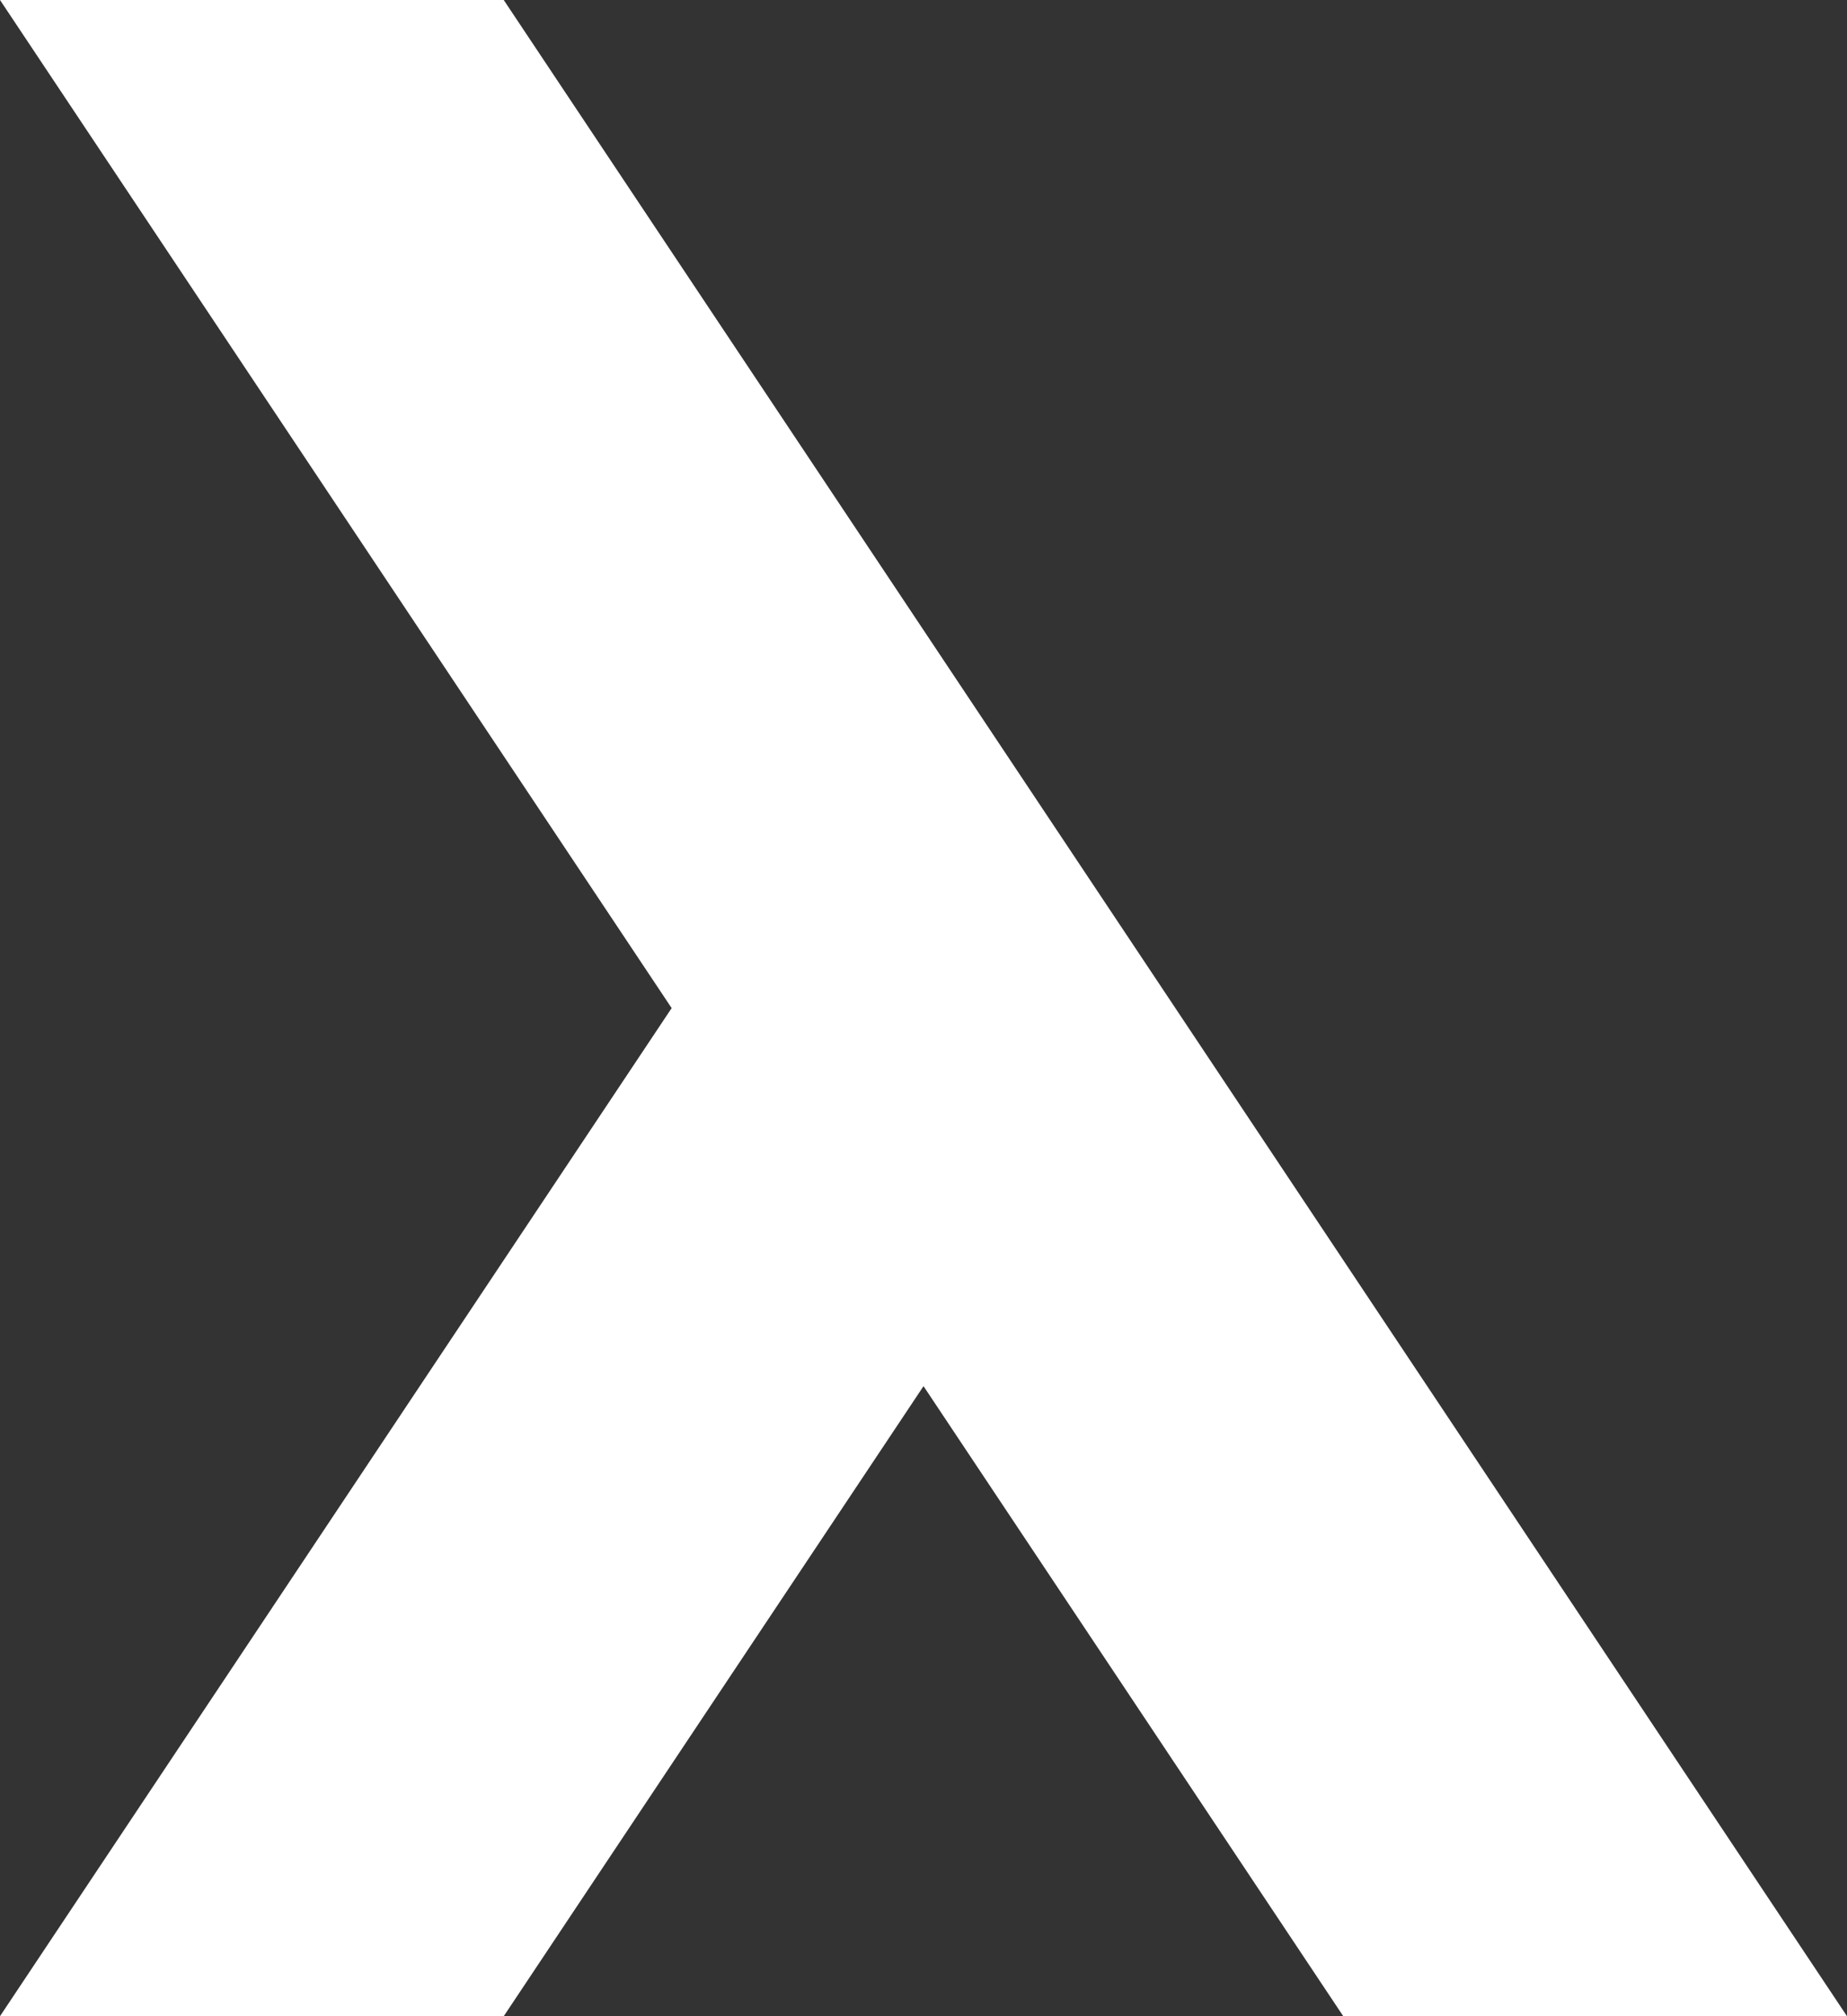 <?xml version="1.0" encoding="UTF-8" standalone="no"?>
<svg
   xmlns:dc="http://purl.org/dc/elements/1.1/"
   xmlns:cc="http://creativecommons.org/ns#"
   xmlns:rdf="http://www.w3.org/1999/02/22-rdf-syntax-ns#"
   xmlns:svg="http://www.w3.org/2000/svg"
   xmlns="http://www.w3.org/2000/svg"
   xmlns:sodipodi="http://sodipodi.sourceforge.net/DTD/sodipodi-0.dtd"
   xmlns:inkscape="http://www.inkscape.org/namespaces/inkscape"
   width="311.809pt"
   height="340.156pt"
   viewBox="0 0 311.809 340.156"
   version="1.1"
   id="svg3396"
   inkscape:version="0.91 r13725"
   sodipodi:docname="lamda.svg">
  <rect x="0" y="0" width="311.809" height="340.156" fill="#333333" stroke="none"/>
  <sodipodi:namedview
     pagecolor="#ffffff"
     bordercolor="#666666"
     borderopacity="1"
     objecttolerance="10"
     gridtolerance="10"
     guidetolerance="10"
     inkscape:pageopacity="0"
     inkscape:pageshadow="2"
     inkscape:window-width="1678"
     inkscape:window-height="1029"
     id="namedview3414"
     showgrid="false"
     fit-margin-top="0"
     fit-margin-left="0"
     fit-margin-right="0"
     fit-margin-bottom="0"
     inkscape:zoom="1.4168851"
     inkscape:cx="-50.251721"
     inkscape:cy="215.16673"
     inkscape:window-x="1920"
     inkscape:window-y="0"
     inkscape:window-maximized="0"
     inkscape:current-layer="svg3396" />
  <defs
     id="defs3398">
    <clipPath
       id="clip1">
      <path
         d="m 0,340.156 481.891,0 L 481.891,0 0,0 0,340.156 Z m 0,0"
         id="path3401"
         inkscape:connector-curvature="0" />
    </clipPath>
  </defs>
  <path
     style="clip-rule:nonzero;fill:#ffffff;fill-opacity:1;fill-rule:nonzero;stroke:none"
     d="M 0,340.156 113.387,170.078 0,-1.2207031e-5 l 85.039,0 L 311.809,340.156 l -85.039,0 -70.863,-106.297 -70.867,106.297 -85.039,0 z m 0,0"
     id="path3408"
     inkscape:connector-curvature="0"
     inkscape:export-xdpi="91.016998"
     inkscape:export-ydpi="91.016998" />
</svg>
